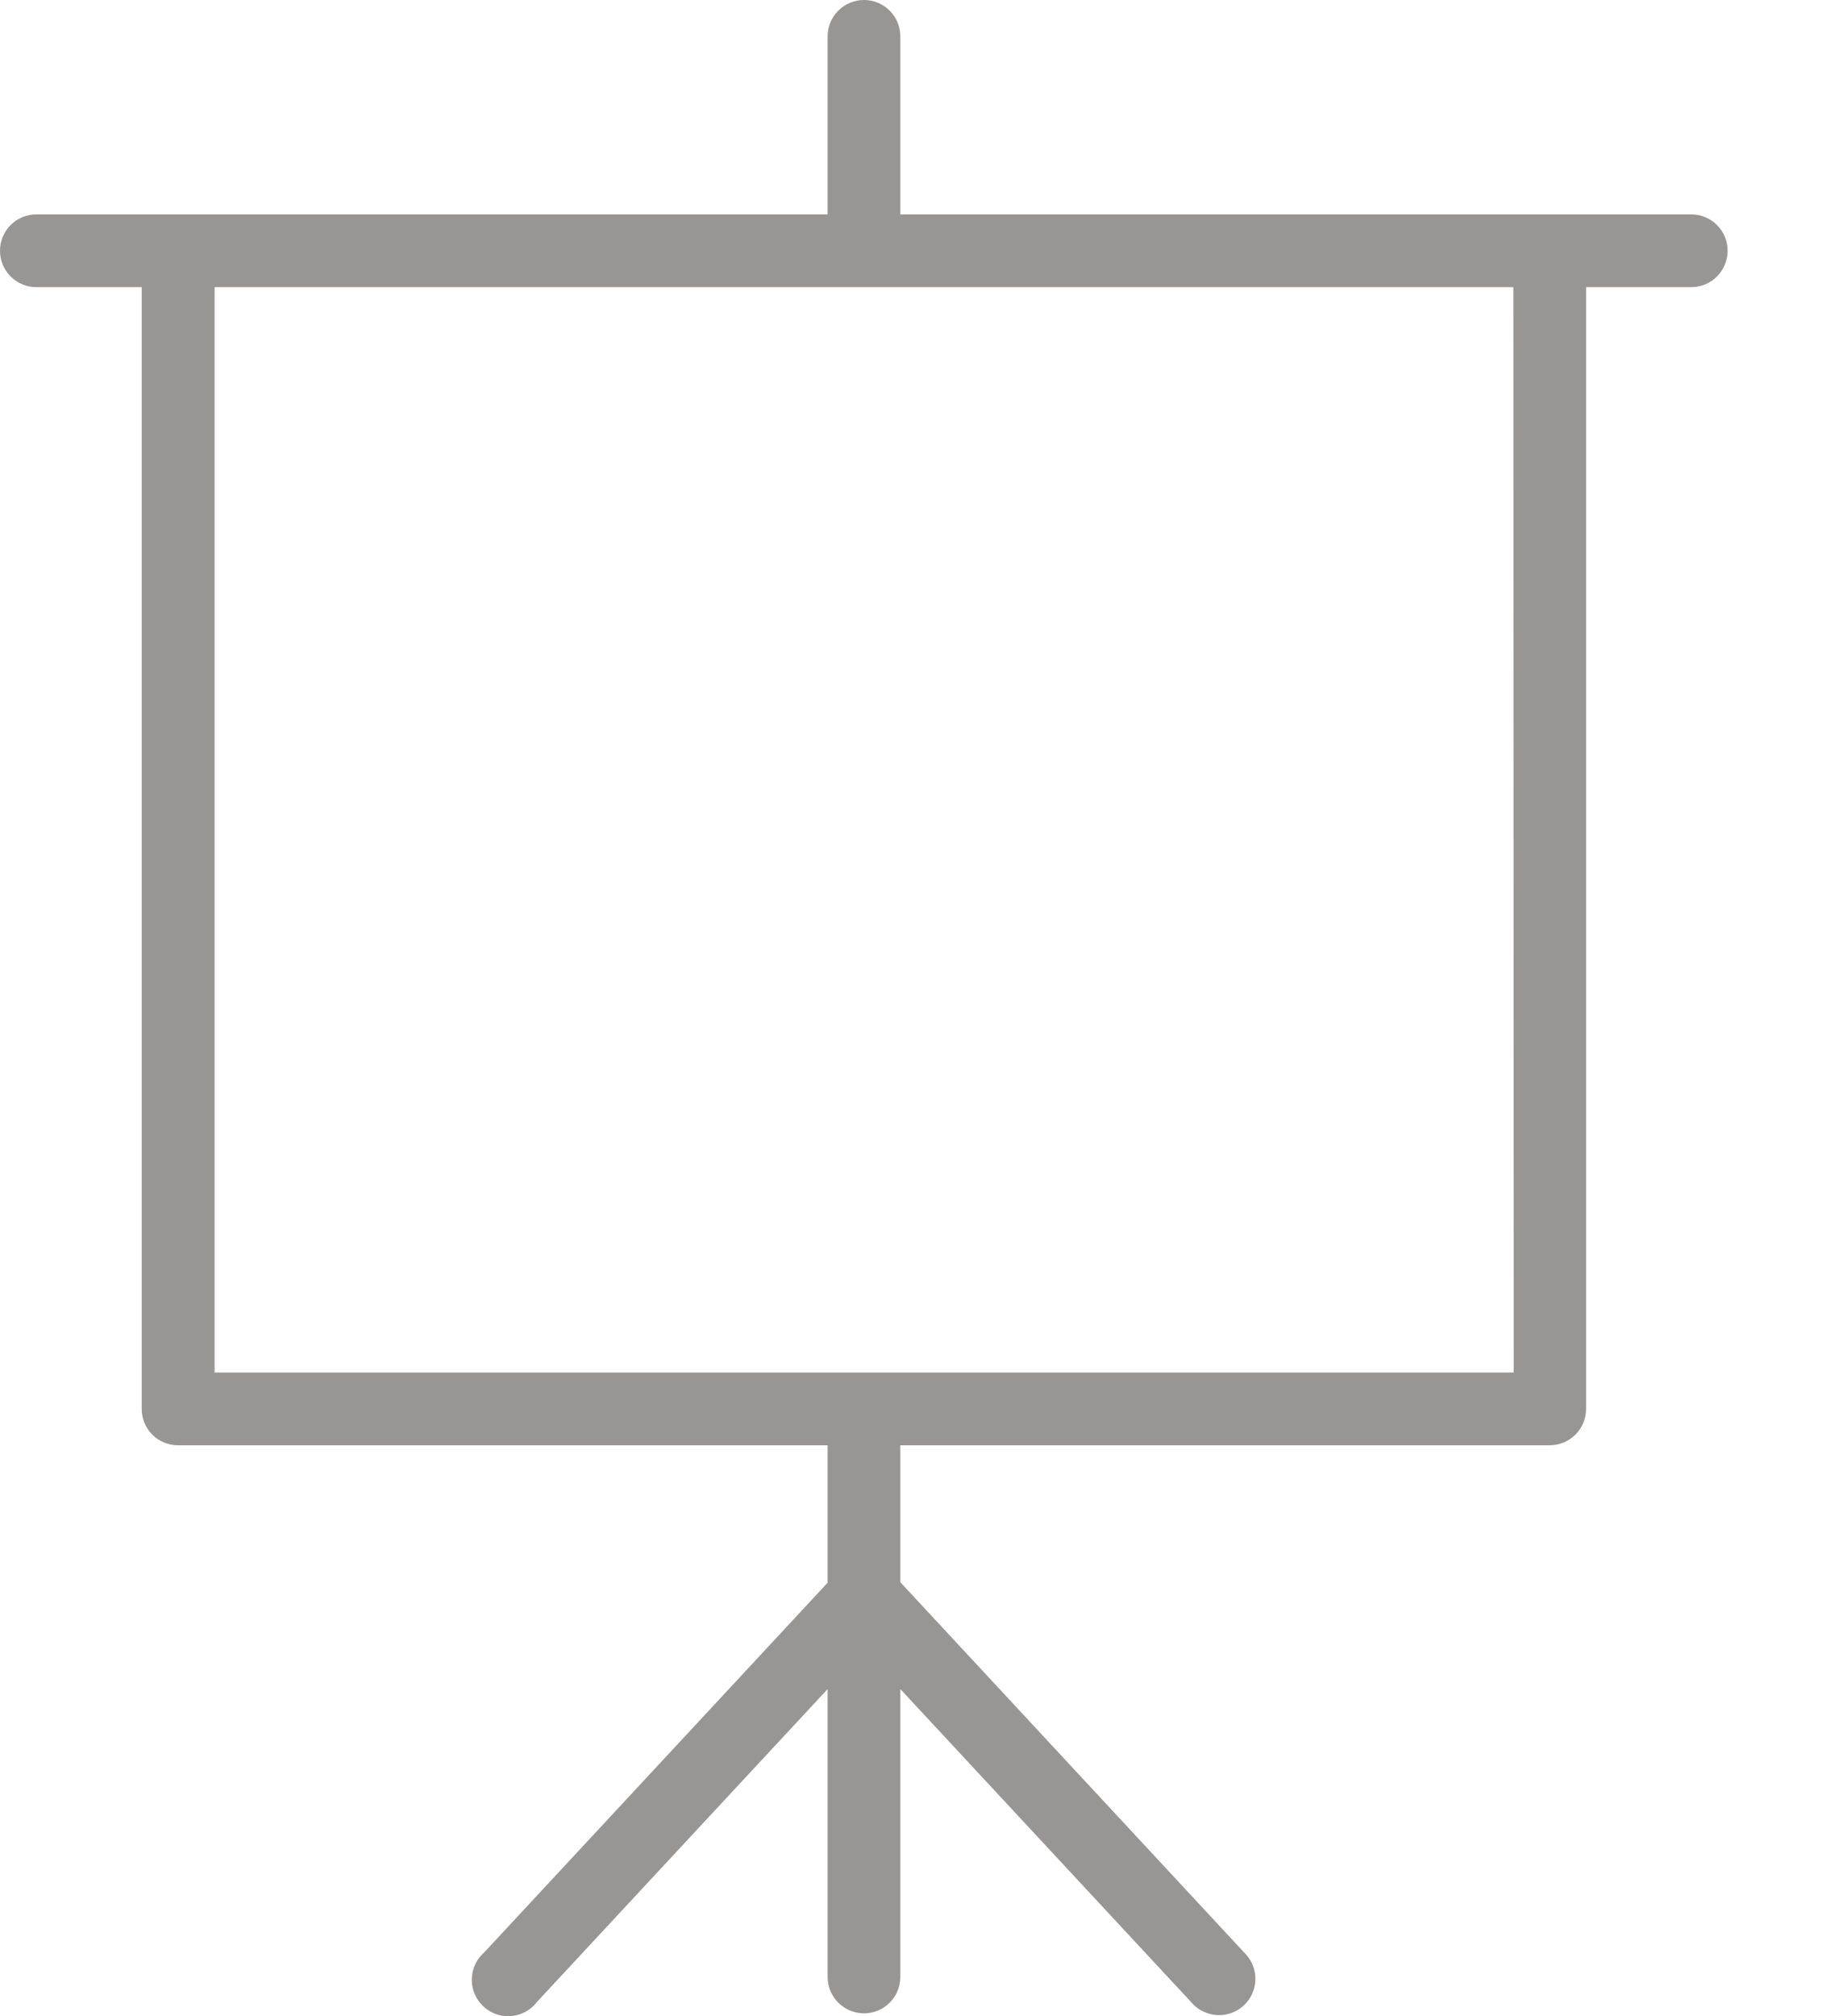 <svg width="11" height="12" viewBox="0 0 11 12" fill="none" xmlns="http://www.w3.org/2000/svg">
<path d="M10.073 1.276H5.362V0.216C5.362 0.097 5.265 0 5.146 0C5.026 0 4.929 0.097 4.929 0.216V1.276H0.216C0.097 1.276 0 1.373 0 1.492C0 1.612 0.097 1.709 0.216 1.709H0.844V8.386C0.844 8.505 0.94 8.602 1.06 8.602H4.929V9.42L2.885 11.619C2.795 11.697 2.784 11.834 2.862 11.924C2.939 12.015 3.076 12.026 3.167 11.948C3.179 11.938 3.19 11.926 3.199 11.914L4.929 10.053V11.766C4.929 11.886 5.026 11.983 5.146 11.983C5.265 11.983 5.362 11.886 5.362 11.766V10.053L7.092 11.914C7.168 12.006 7.304 12.021 7.397 11.945C7.489 11.87 7.504 11.734 7.428 11.641C7.422 11.633 7.415 11.626 7.408 11.619L5.362 9.417V8.602H9.229C9.349 8.602 9.446 8.505 9.446 8.386V1.709H10.073C10.192 1.709 10.289 1.612 10.289 1.492C10.289 1.373 10.192 1.276 10.073 1.276ZM1.278 8.169V1.709H9.013L9.015 8.169H1.278Z" fill="#989595"/>
</svg>
